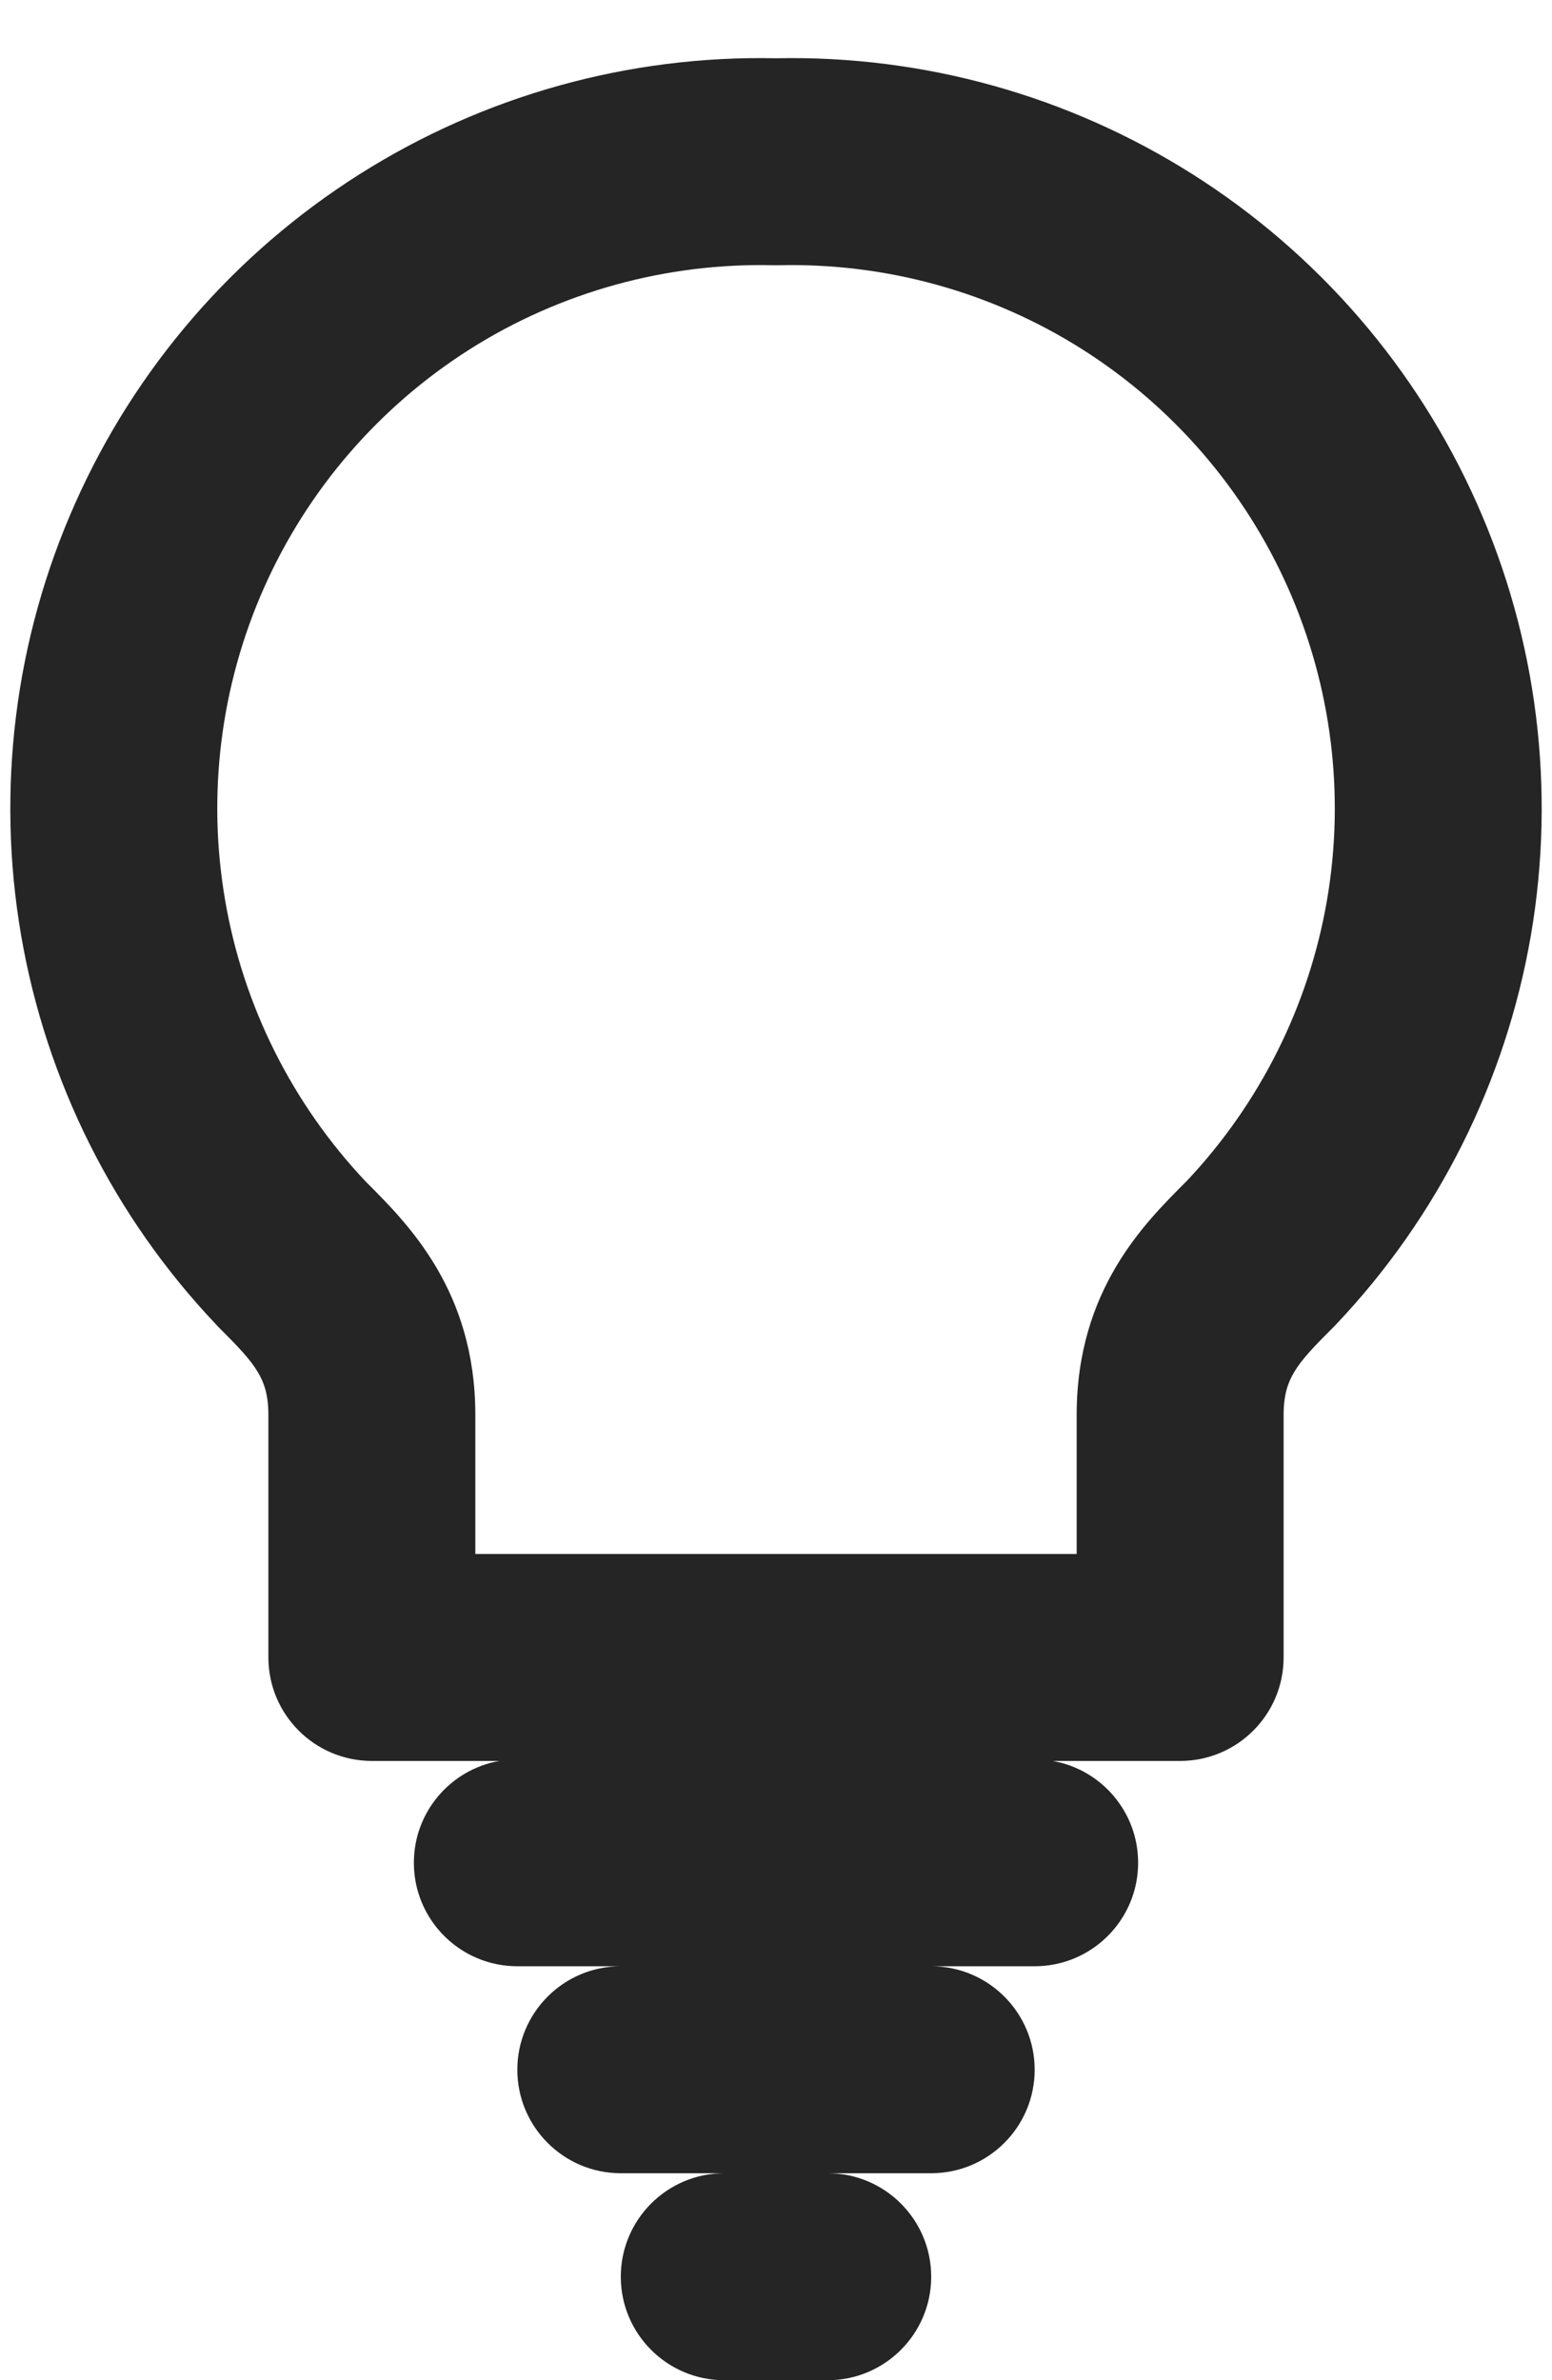 <svg width="15" height="23" viewBox="0 0 15 23" fill="none" xmlns="http://www.w3.org/2000/svg">
<path d="M8 21C8.552 21 9 21.448 9 22C9 22.552 8.552 23 8 23H7C6.448 23 6 22.552 6 22C6 21.448 6.448 21 7 21H6C5.448 21 5 20.552 5 20C5 19.448 5.448 19 6 19H5C4.448 19 4 18.552 4 18C4 17.508 4.356 17.099 4.825 17.016H3.594C3.042 17.016 2.594 16.568 2.594 16.016V13.672C2.594 13.467 2.547 13.351 2.492 13.259C2.419 13.137 2.314 13.025 2.105 12.817C2.099 12.81 2.093 12.804 2.087 12.797C1.102 11.758 0.447 10.45 0.204 9.038C-0.038 7.627 0.143 6.175 0.725 4.867C1.306 3.558 2.263 2.451 3.473 1.685C4.676 0.923 6.077 0.533 7.5 0.563C8.923 0.533 10.325 0.923 11.528 1.685C12.738 2.451 13.694 3.558 14.275 4.867C14.857 6.175 15.038 7.627 14.796 9.038C14.553 10.45 13.899 11.758 12.914 12.797C12.908 12.804 12.901 12.81 12.895 12.817C12.686 13.025 12.581 13.137 12.508 13.259C12.453 13.351 12.406 13.467 12.406 13.672V16.016C12.406 16.568 11.958 17.016 11.406 17.016H10.175C10.644 17.099 11 17.508 11 18C11 18.552 10.552 19 10 19H9C9.552 19 10 19.448 10 20C10 20.552 9.552 21 9 21H8ZM7.477 2.563C6.44 2.538 5.418 2.82 4.542 3.374C3.666 3.929 2.973 4.731 2.552 5.679C2.131 6.627 2 7.678 2.176 8.7C2.351 9.722 2.826 10.669 3.539 11.422C3.942 11.825 4.594 12.471 4.594 13.672V15.016H10.406V13.672C10.406 12.464 11.065 11.816 11.468 11.414C12.177 10.663 12.65 9.718 12.825 8.7C13.001 7.678 12.869 6.627 12.448 5.679C12.027 4.731 11.334 3.929 10.458 3.374C9.582 2.82 8.561 2.538 7.524 2.563C7.509 2.563 7.492 2.563 7.477 2.563Z" fill="#252525"/>
</svg>

